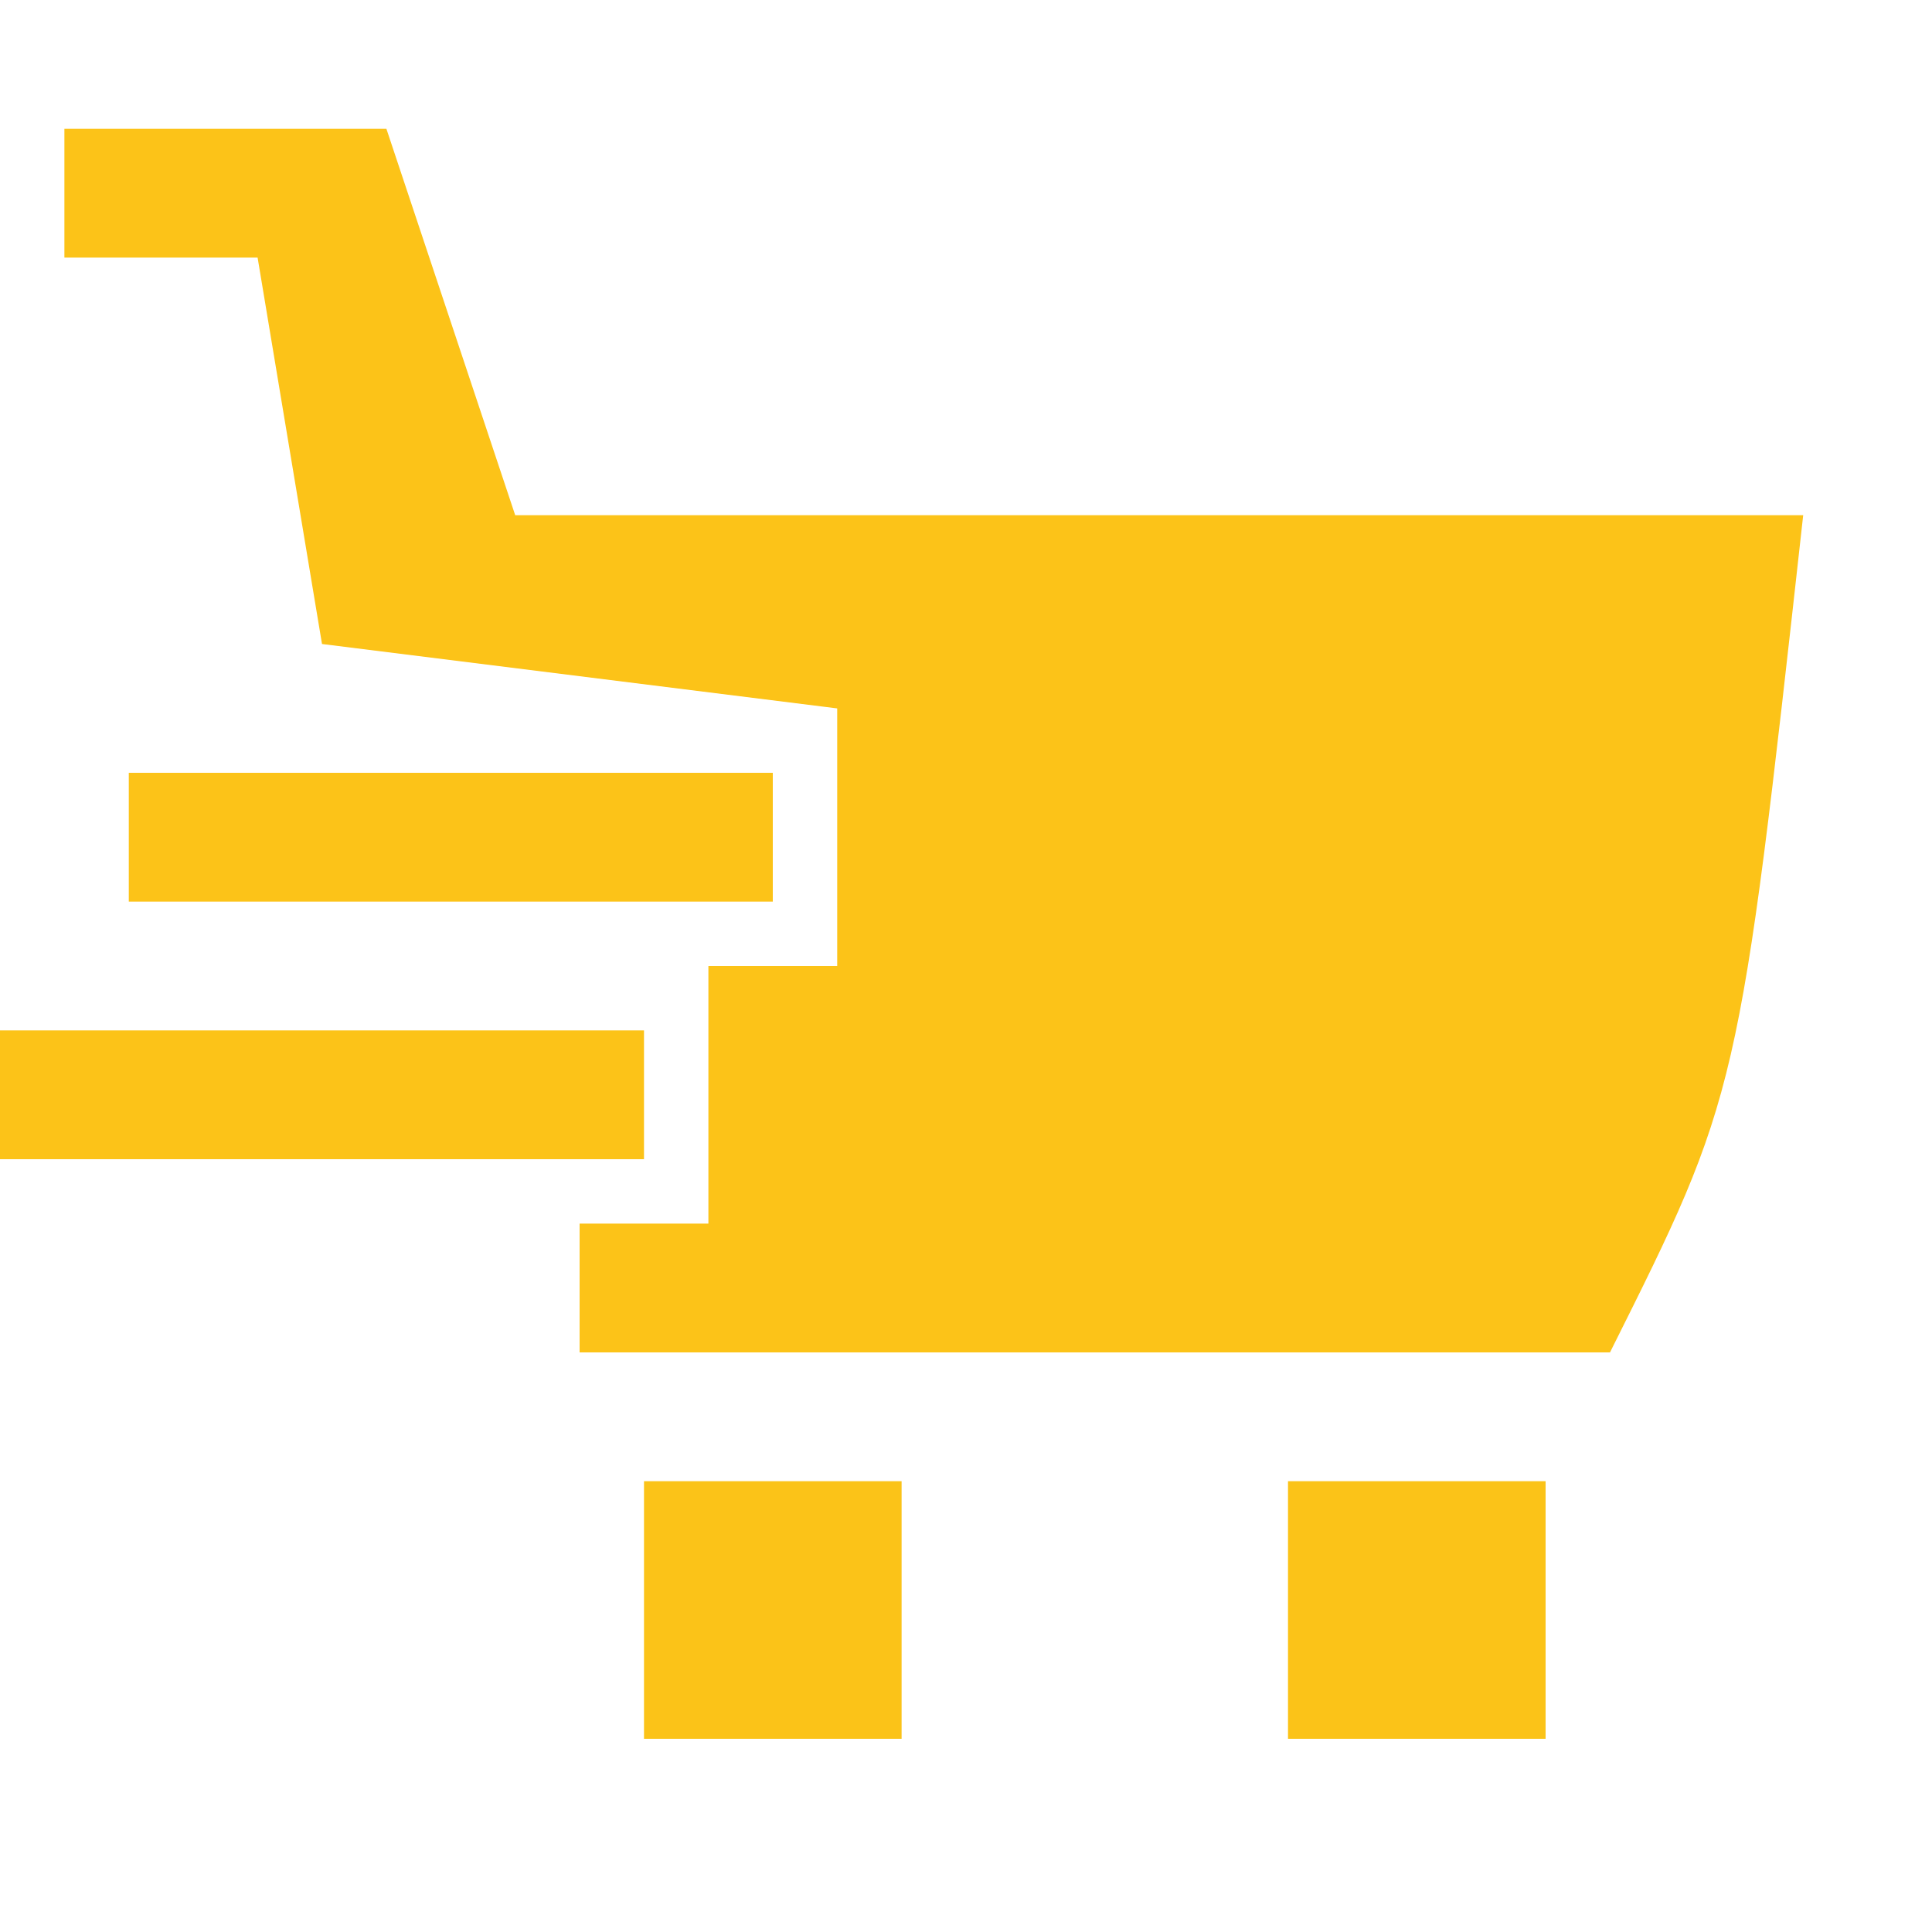 <?xml version="1.0" encoding="UTF-8"?>
<svg version="1.1" xmlns="http://www.w3.org/2000/svg" width="30" height="30">
<path d="M0 0 C1.65 0 3.3 0 5 0 C5.66 1.98 6.32 3.96 7 6 C13.6 6 20.2 6 27 6 C26 15 26 15 24 19 C18.72 19 13.44 19 8 19 C8 18.34 8 17.68 8 17 C8.66 17 9.32 17 10 17 C10 15.68 10 14.36 10 13 C10.66 13 11.32 13 12 13 C12 11.68 12 10.36 12 9 C9.36 8.67 6.72 8.34 4 8 C3.67 6.02 3.34 4.04 3 2 C2.01 2 1.02 2 0 2 C0 1.34 0 0.68 0 0 Z " fill="#FCC318" transform="translate(1,2)"/>
<path d="M0 0 C3.3 0 6.6 0 10 0 C10 0.66 10 1.32 10 2 C6.7 2 3.4 2 0 2 C0 1.34 0 0.68 0 0 Z " fill="#FCC318" transform="translate(0,16)"/>
<path d="M0 0 C3.3 0 6.6 0 10 0 C10 0.66 10 1.32 10 2 C6.7 2 3.4 2 0 2 C0 1.34 0 0.68 0 0 Z " fill="#FCC318" transform="translate(2,12)"/>
<path d="M0 0 C1.32 0 2.64 0 4 0 C4 1.32 4 2.64 4 4 C2.68 4 1.36 4 0 4 C0 2.68 0 1.36 0 0 Z " fill="#FBC318" transform="translate(20,23)"/>
<path d="M0 0 C1.32 0 2.64 0 4 0 C4 1.32 4 2.64 4 4 C2.68 4 1.36 4 0 4 C0 2.68 0 1.36 0 0 Z " fill="#FBC318" transform="translate(10,23)"/>
</svg>
